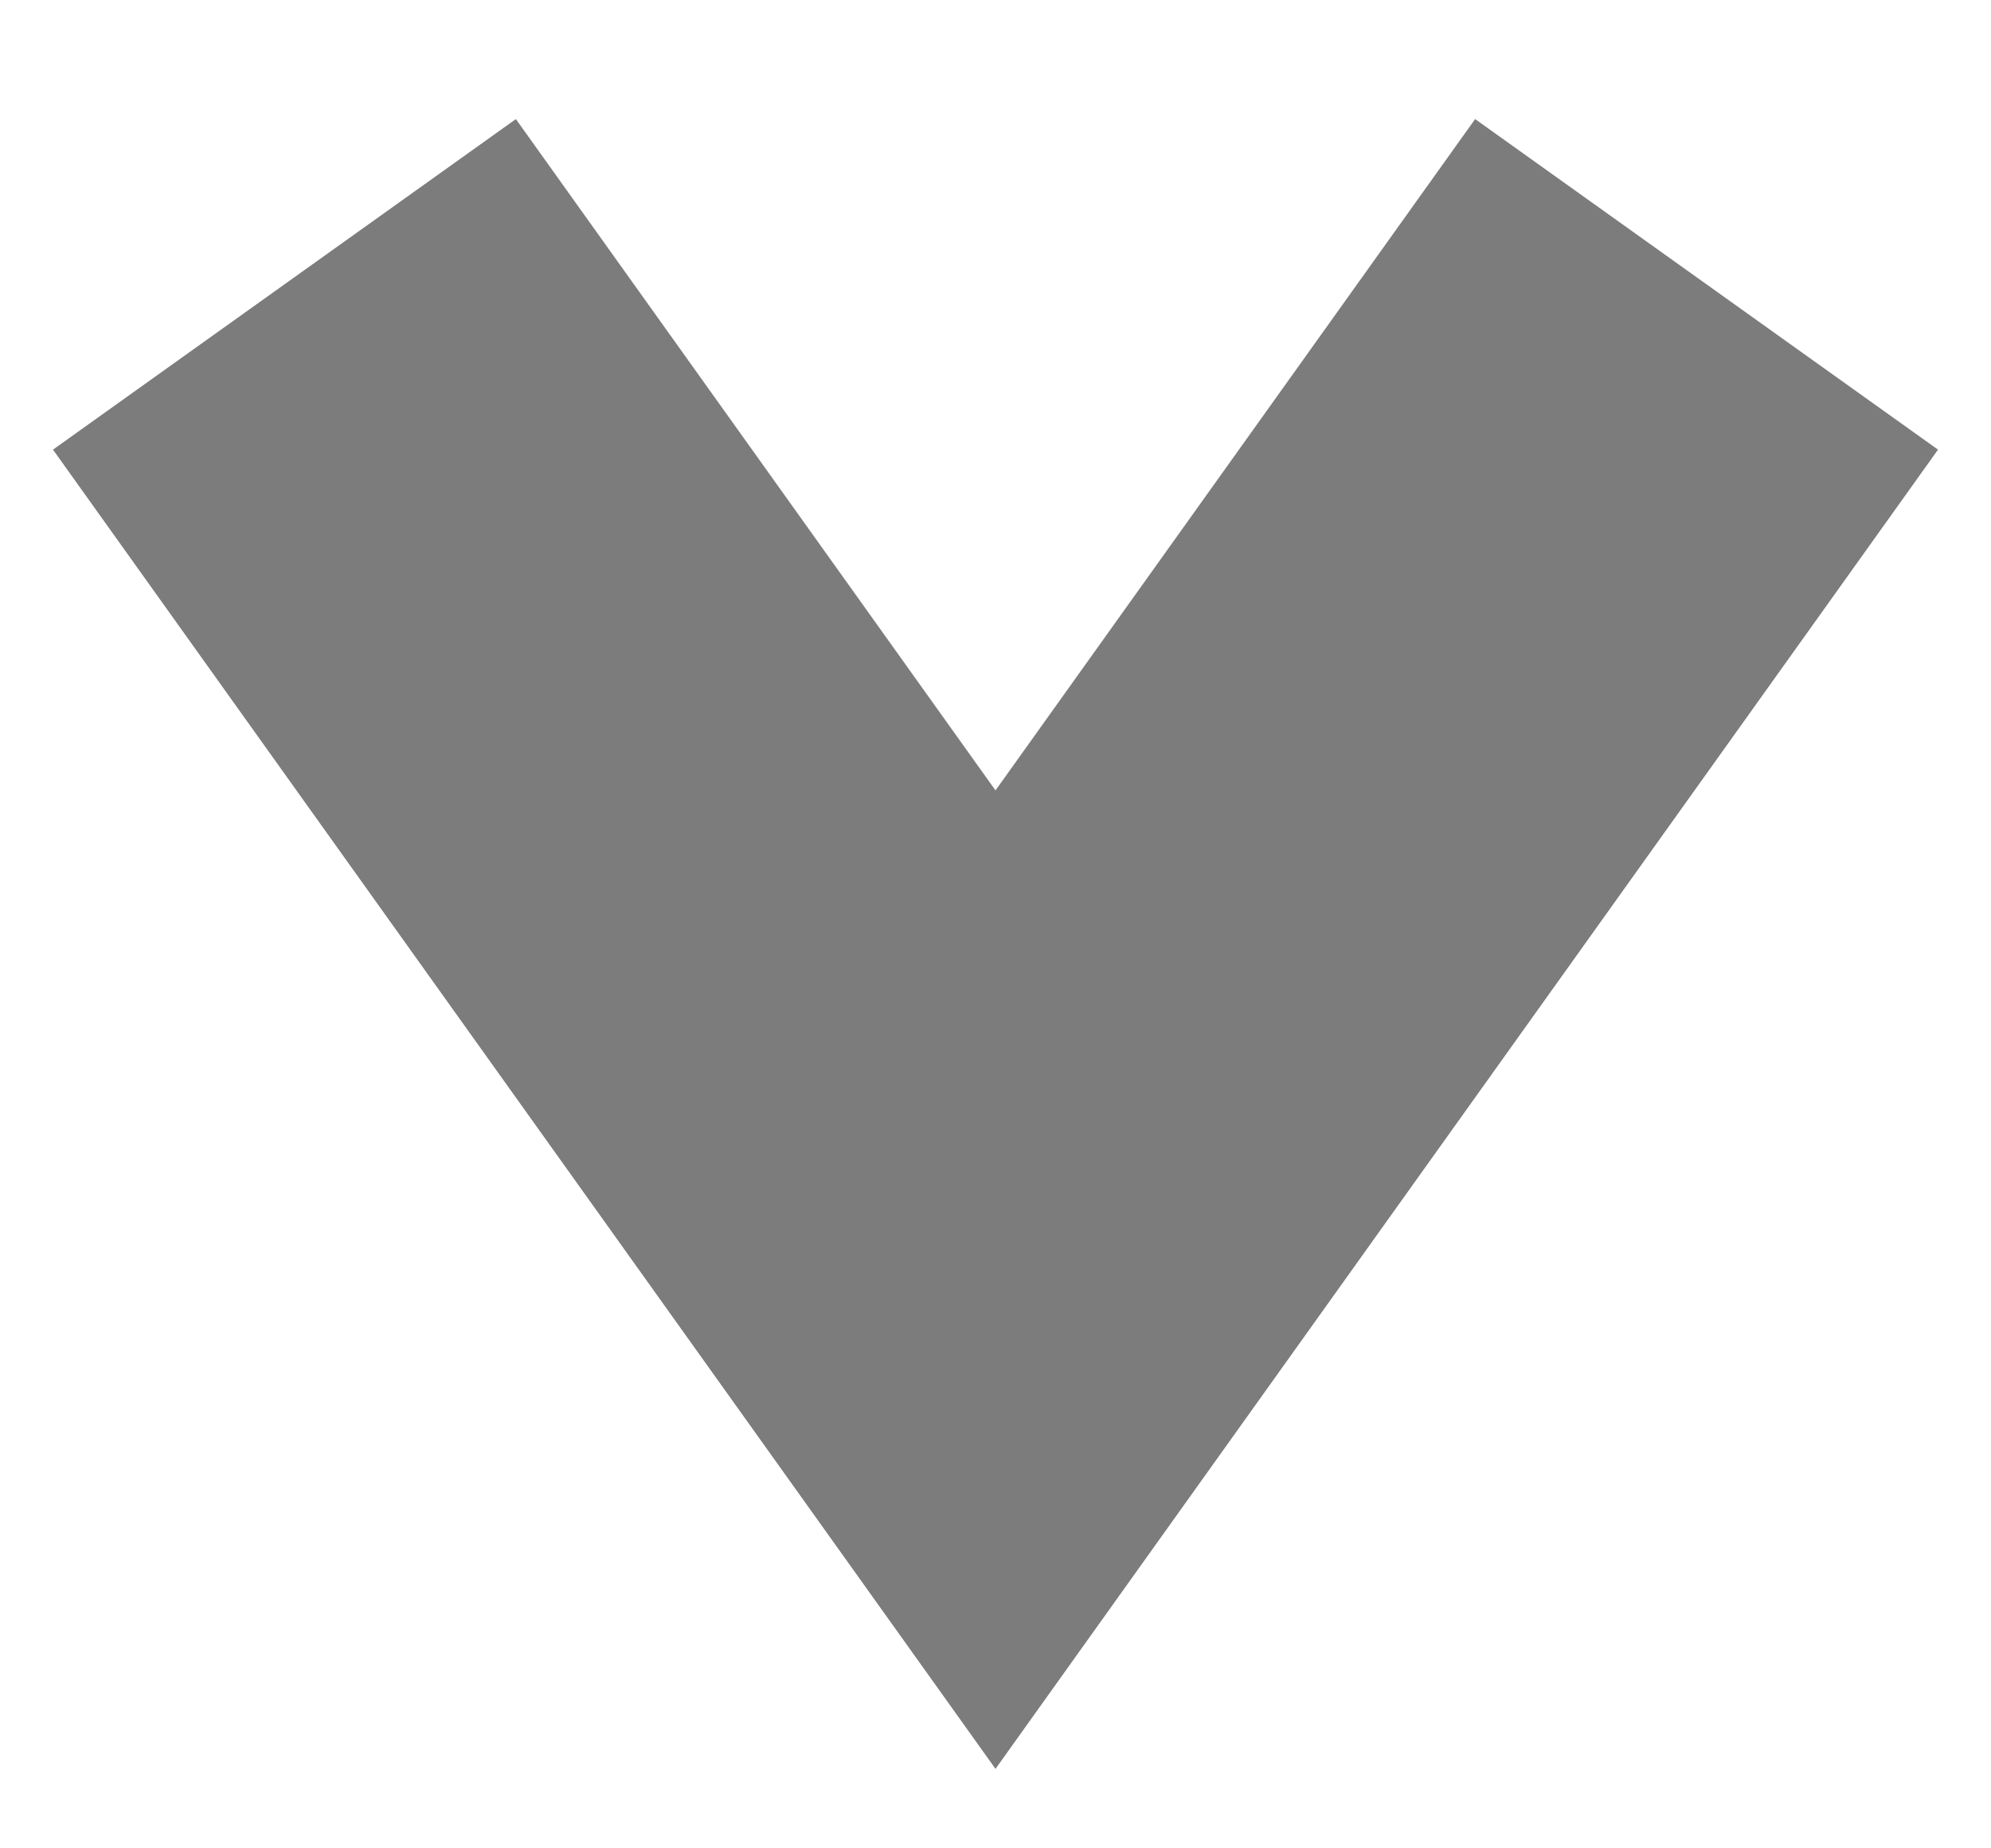<?xml version="1.0" encoding="UTF-8" standalone="no"?><svg width='14' height='13' viewBox='0 0 14 13' fill='none' xmlns='http://www.w3.org/2000/svg'>
<path d='M2 2L7 9L12 2' stroke='#7C7C7C' stroke-width='4'/>
</svg>
